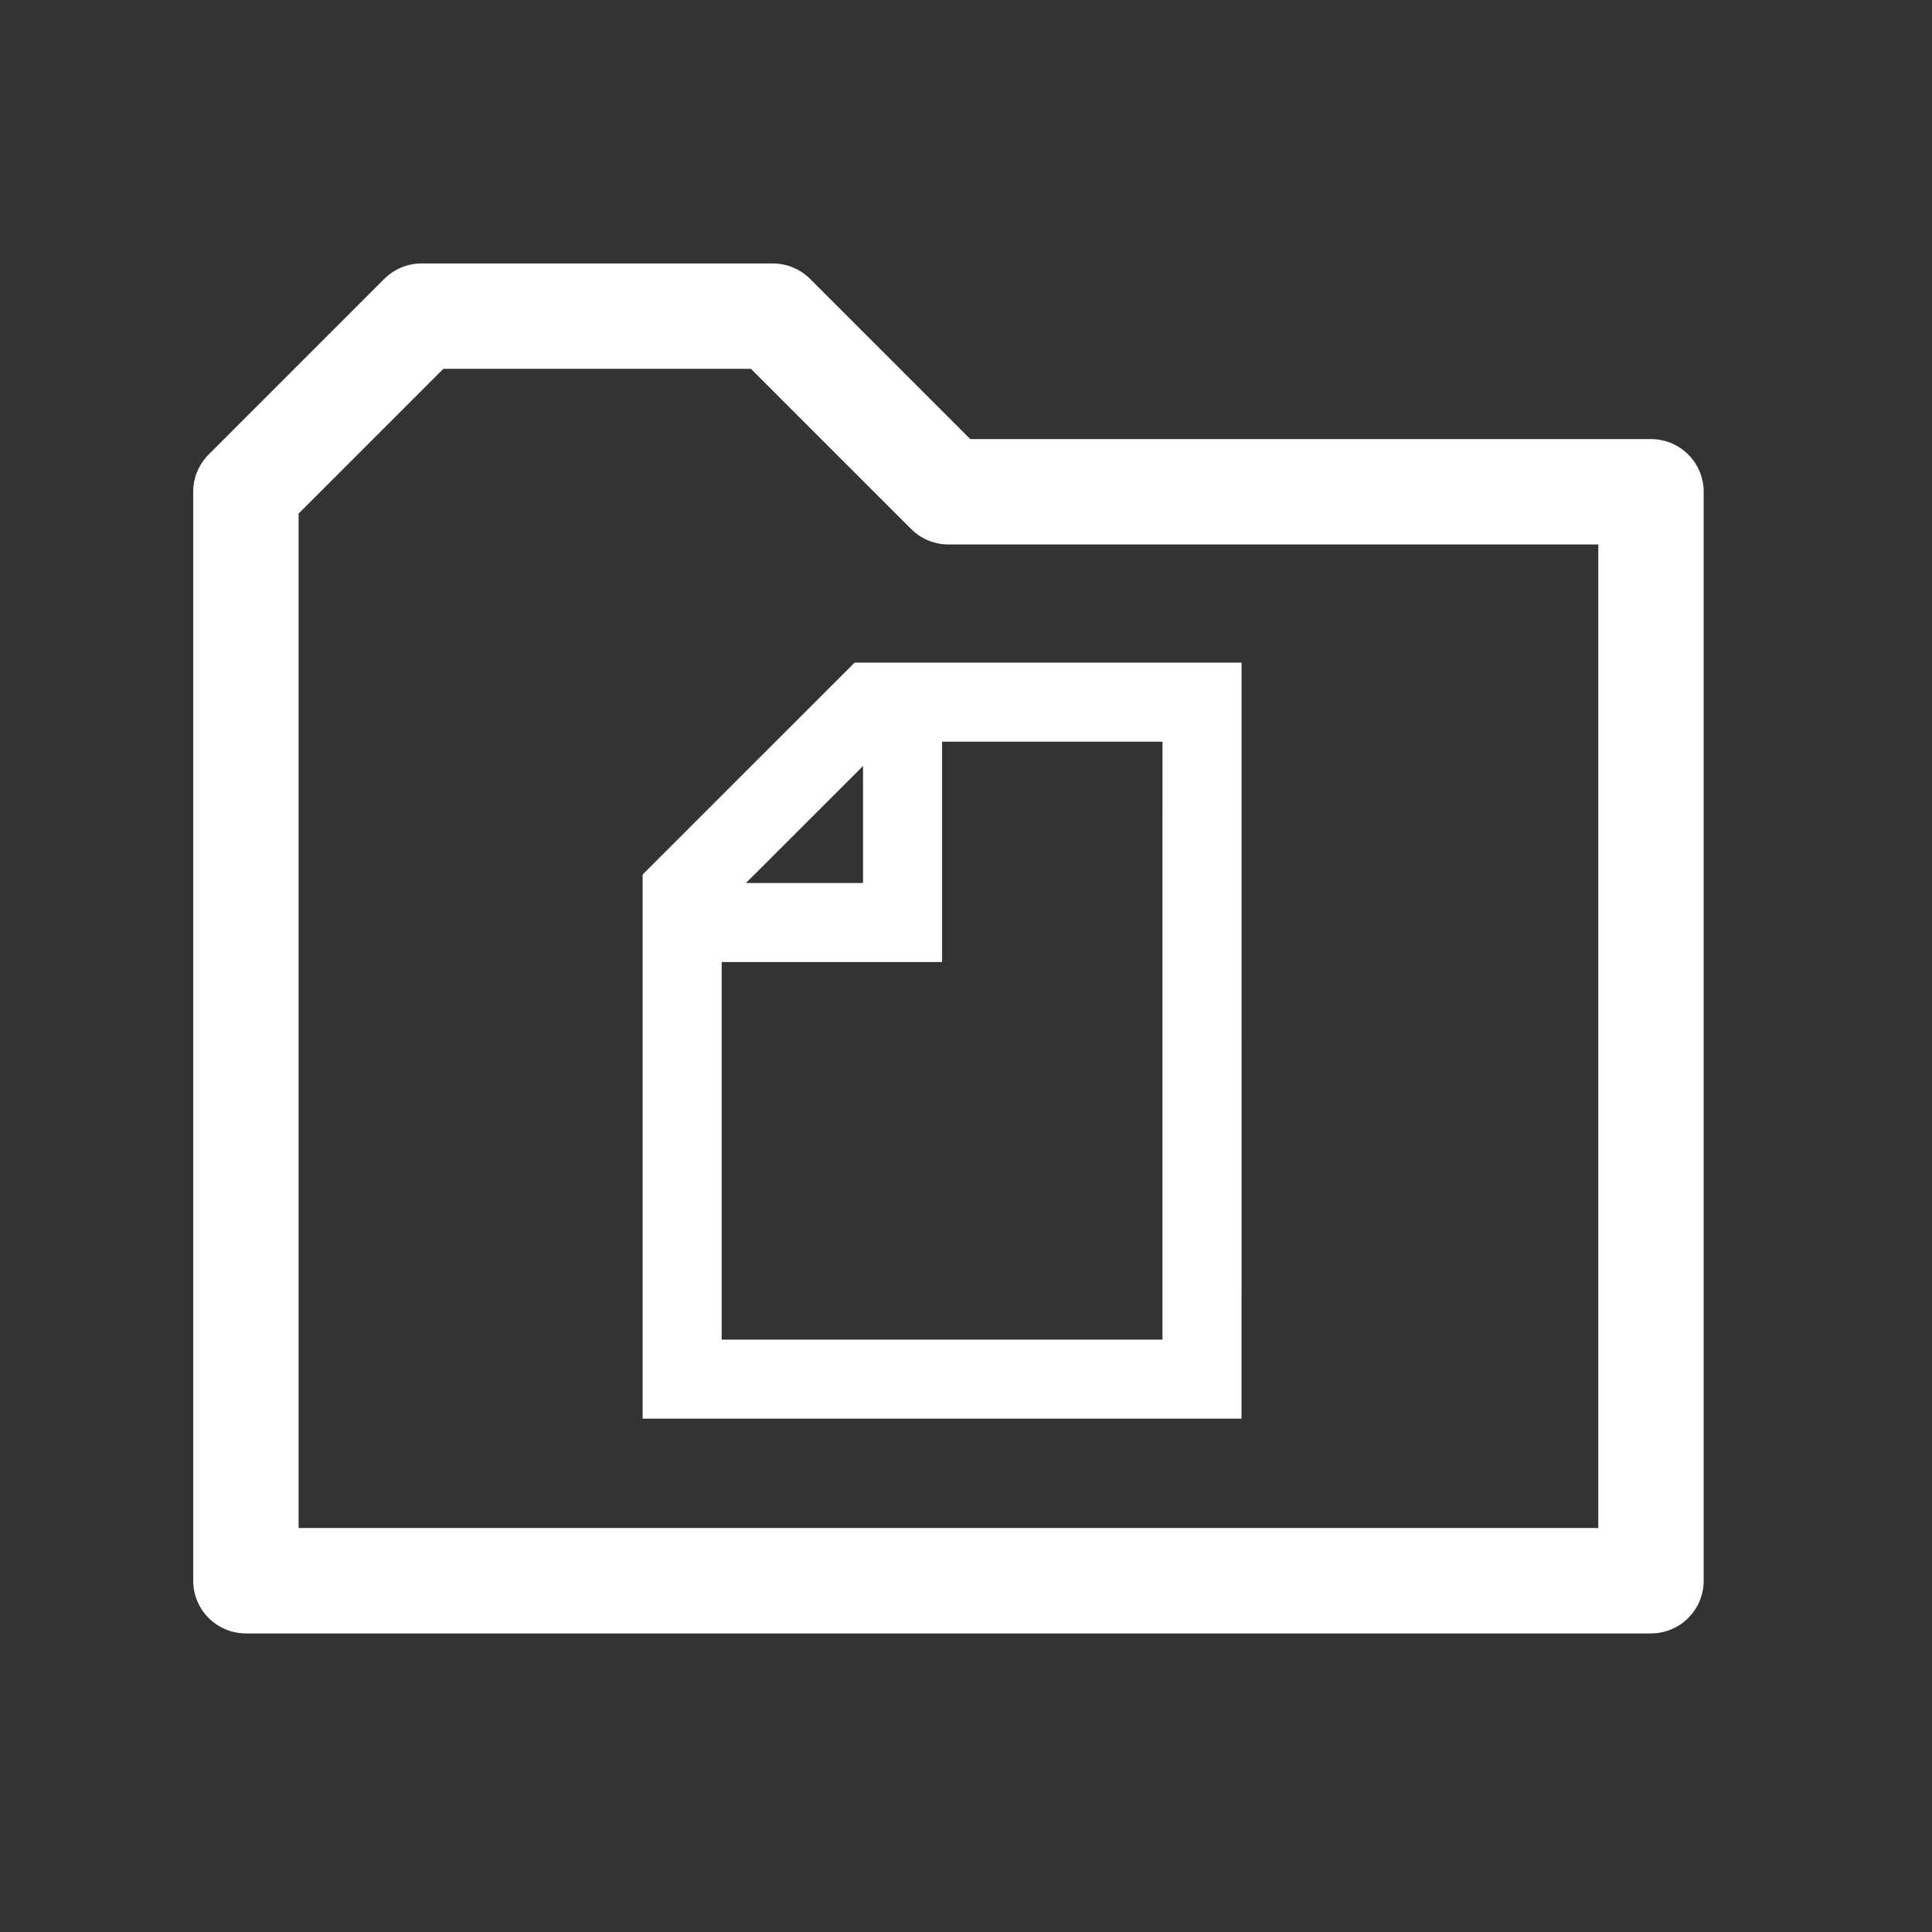 <?xml version="1.0" ?>
<!DOCTYPE svg  PUBLIC "-//W3C//DTD SVG 1.1//EN"
    "http://www.w3.org/Graphics/SVG/1.1/DTD/svg11.dtd">
<svg height="55px" viewBox="0 0 55 55" width="55px" xmlns="http://www.w3.org/2000/svg" xmlns:xlink="http://www.w3.org/1999/xlink">
    <rect x="0" y="0" width="55" height="55" fill="#333333" stroke="none"/>
    <path d="m 7,14 5,-5 10,0 5,5 20,0 0,31 -40,0 z" style="fill:none;stroke:#FFFFFF;stroke-width:3;stroke-linecap:round;stroke-linejoin:round" />
      <g transform="translate(14.5,17.25)">
          <g transform="scale(.45)">
              <path d="M 43.82,6.088 L 22.876,6.088 L 10.932,18.027 L 10.932,48.914 L 43.819,48.914 L 43.82,6.088 z" fill="none" stroke="#FFFFFF" stroke-width="5" />
              <polyline fill="none" points="10.932,20.027 24.876,20.027 24.876,6.088" stroke="#FFFFFF" stroke-width="5"/>
          </g>
      </g>
</svg>
